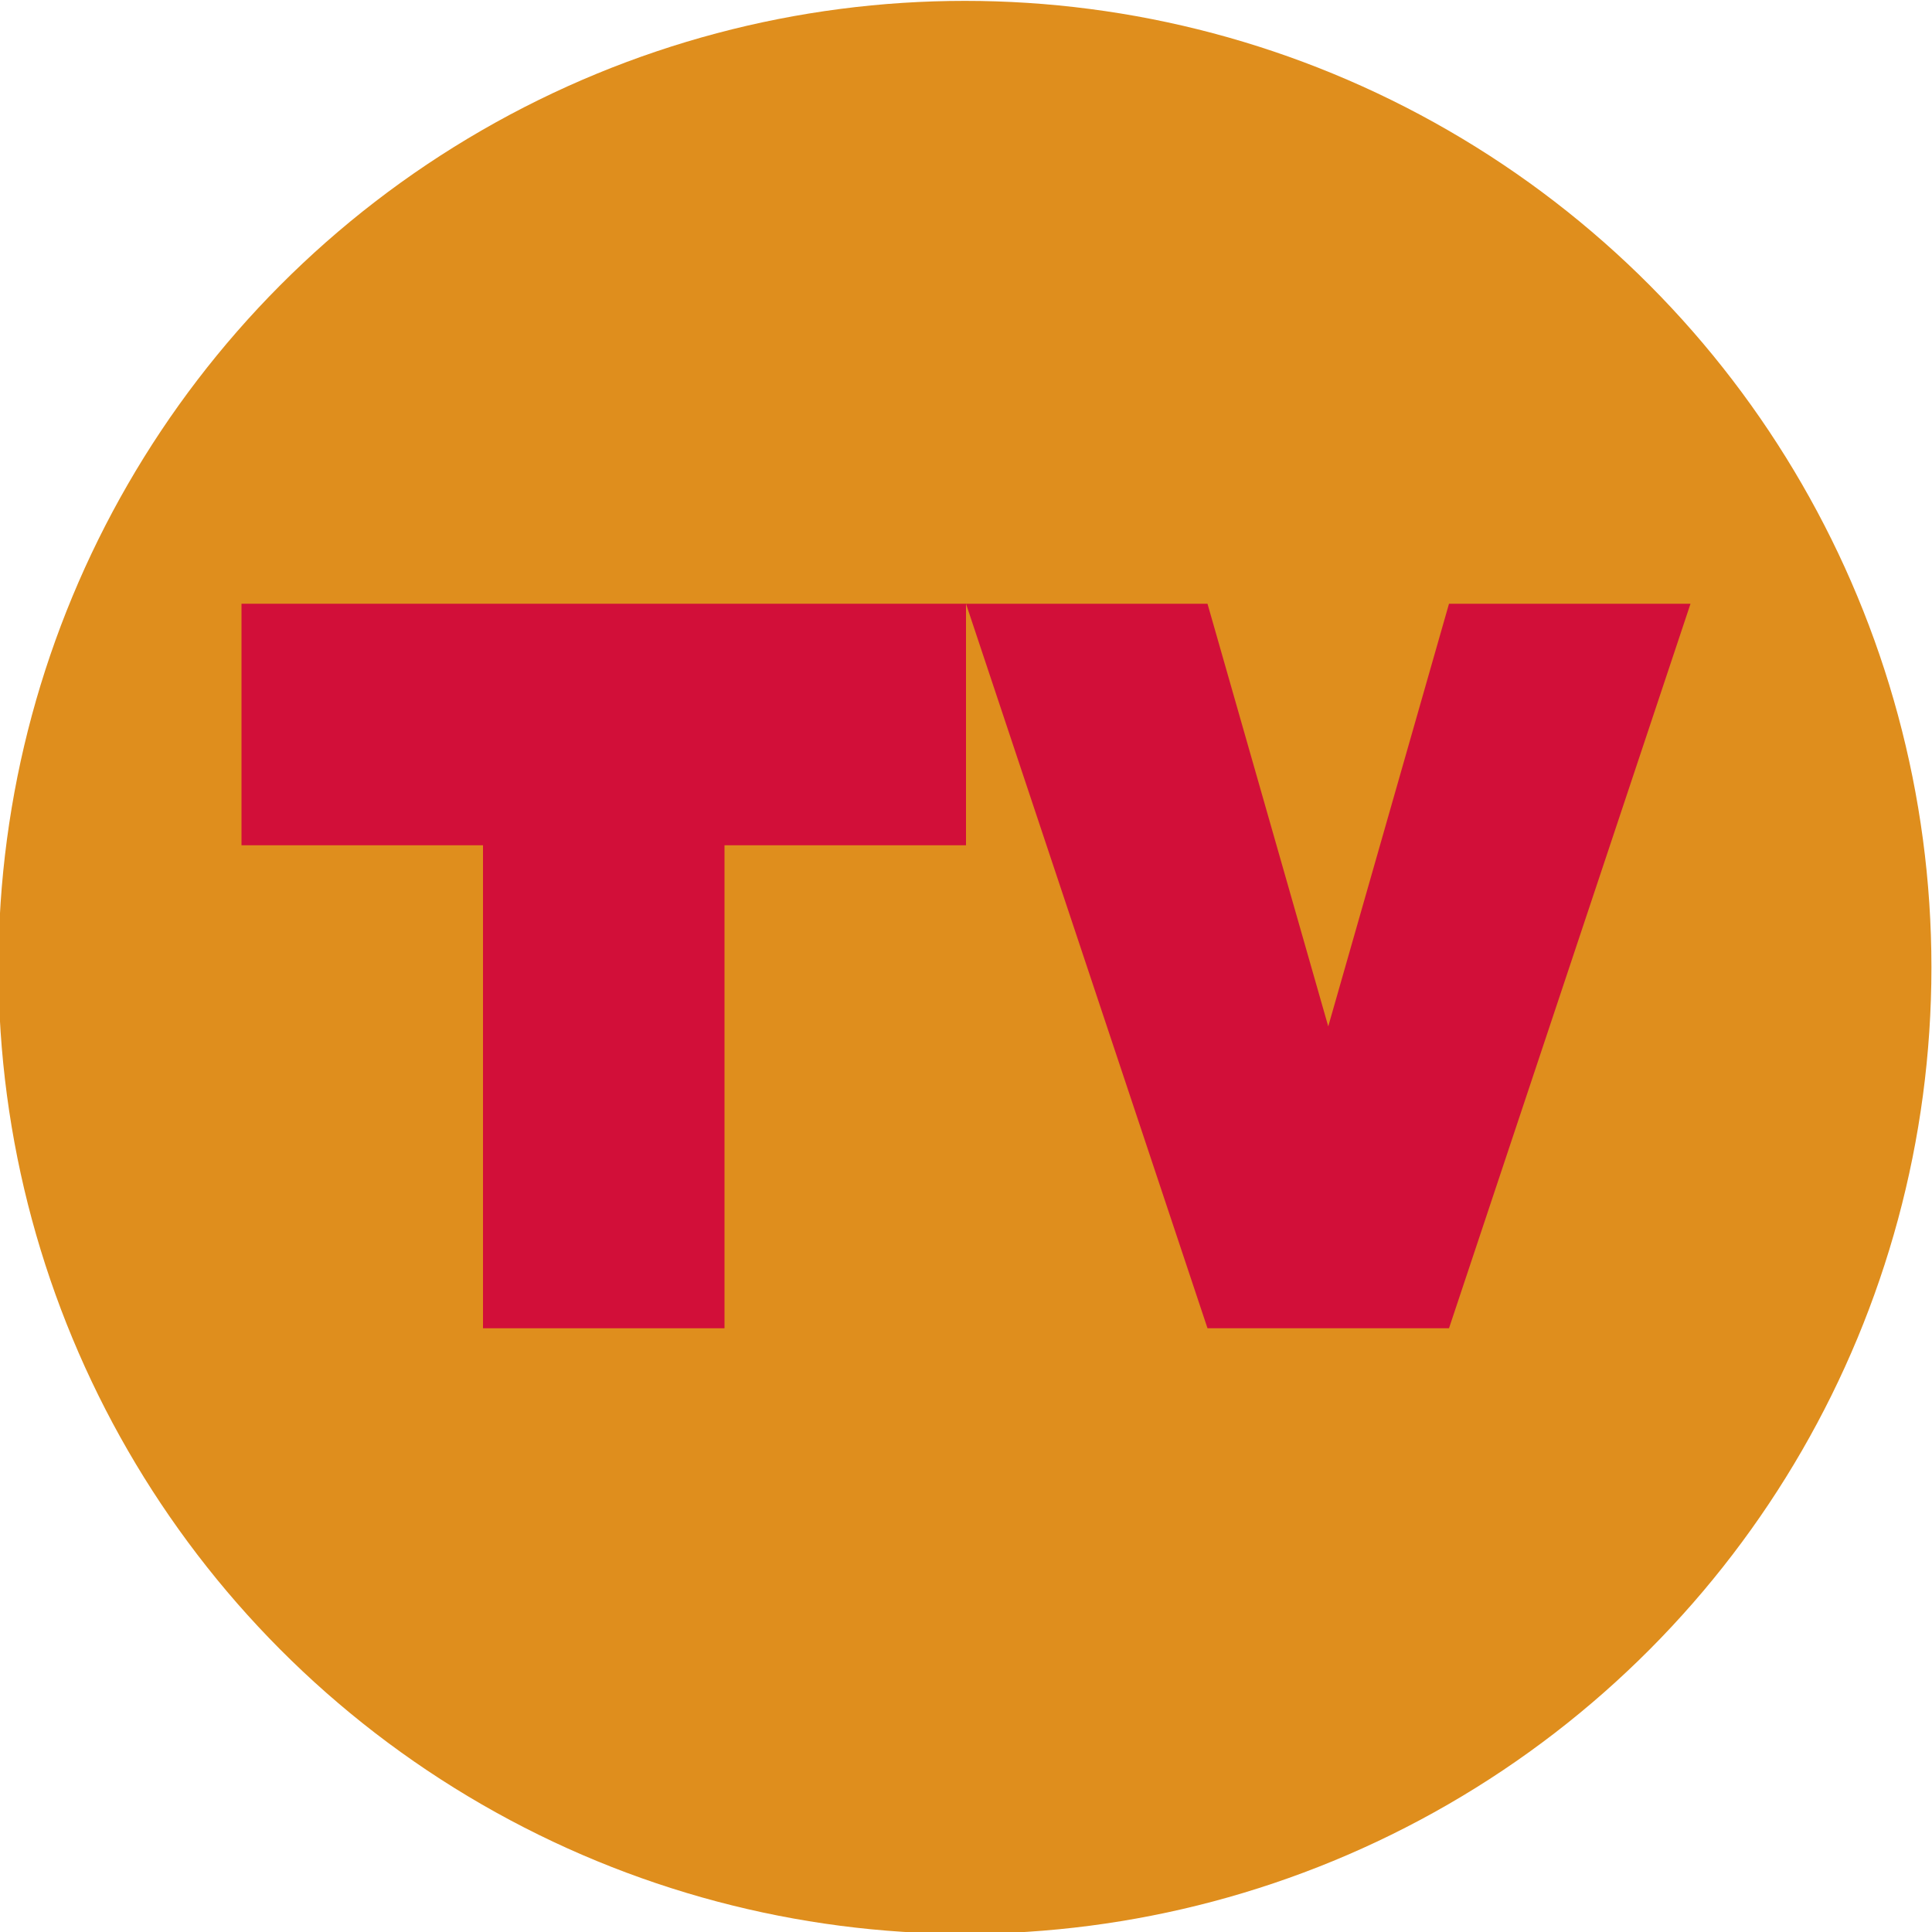 <svg xmlns="http://www.w3.org/2000/svg" width="16" height="16" version="1">
 <g transform="translate(-16,-16)">
  <g transform="matrix(.667 0 0 .667 40.154 1.504)">
   <circle fill="#df8e1d" cx="-24.232" cy="33.744" r="12"/>
  </g>
  <path fill="#d20f39" d="m18 21v2h2v4h2v-4h2v-2z"/>
  <path fill="#d20f39" d="m24 21 2 6h2l2-6h-2l-1 3.5-1-3.5z"/>
 </g>
</svg>
